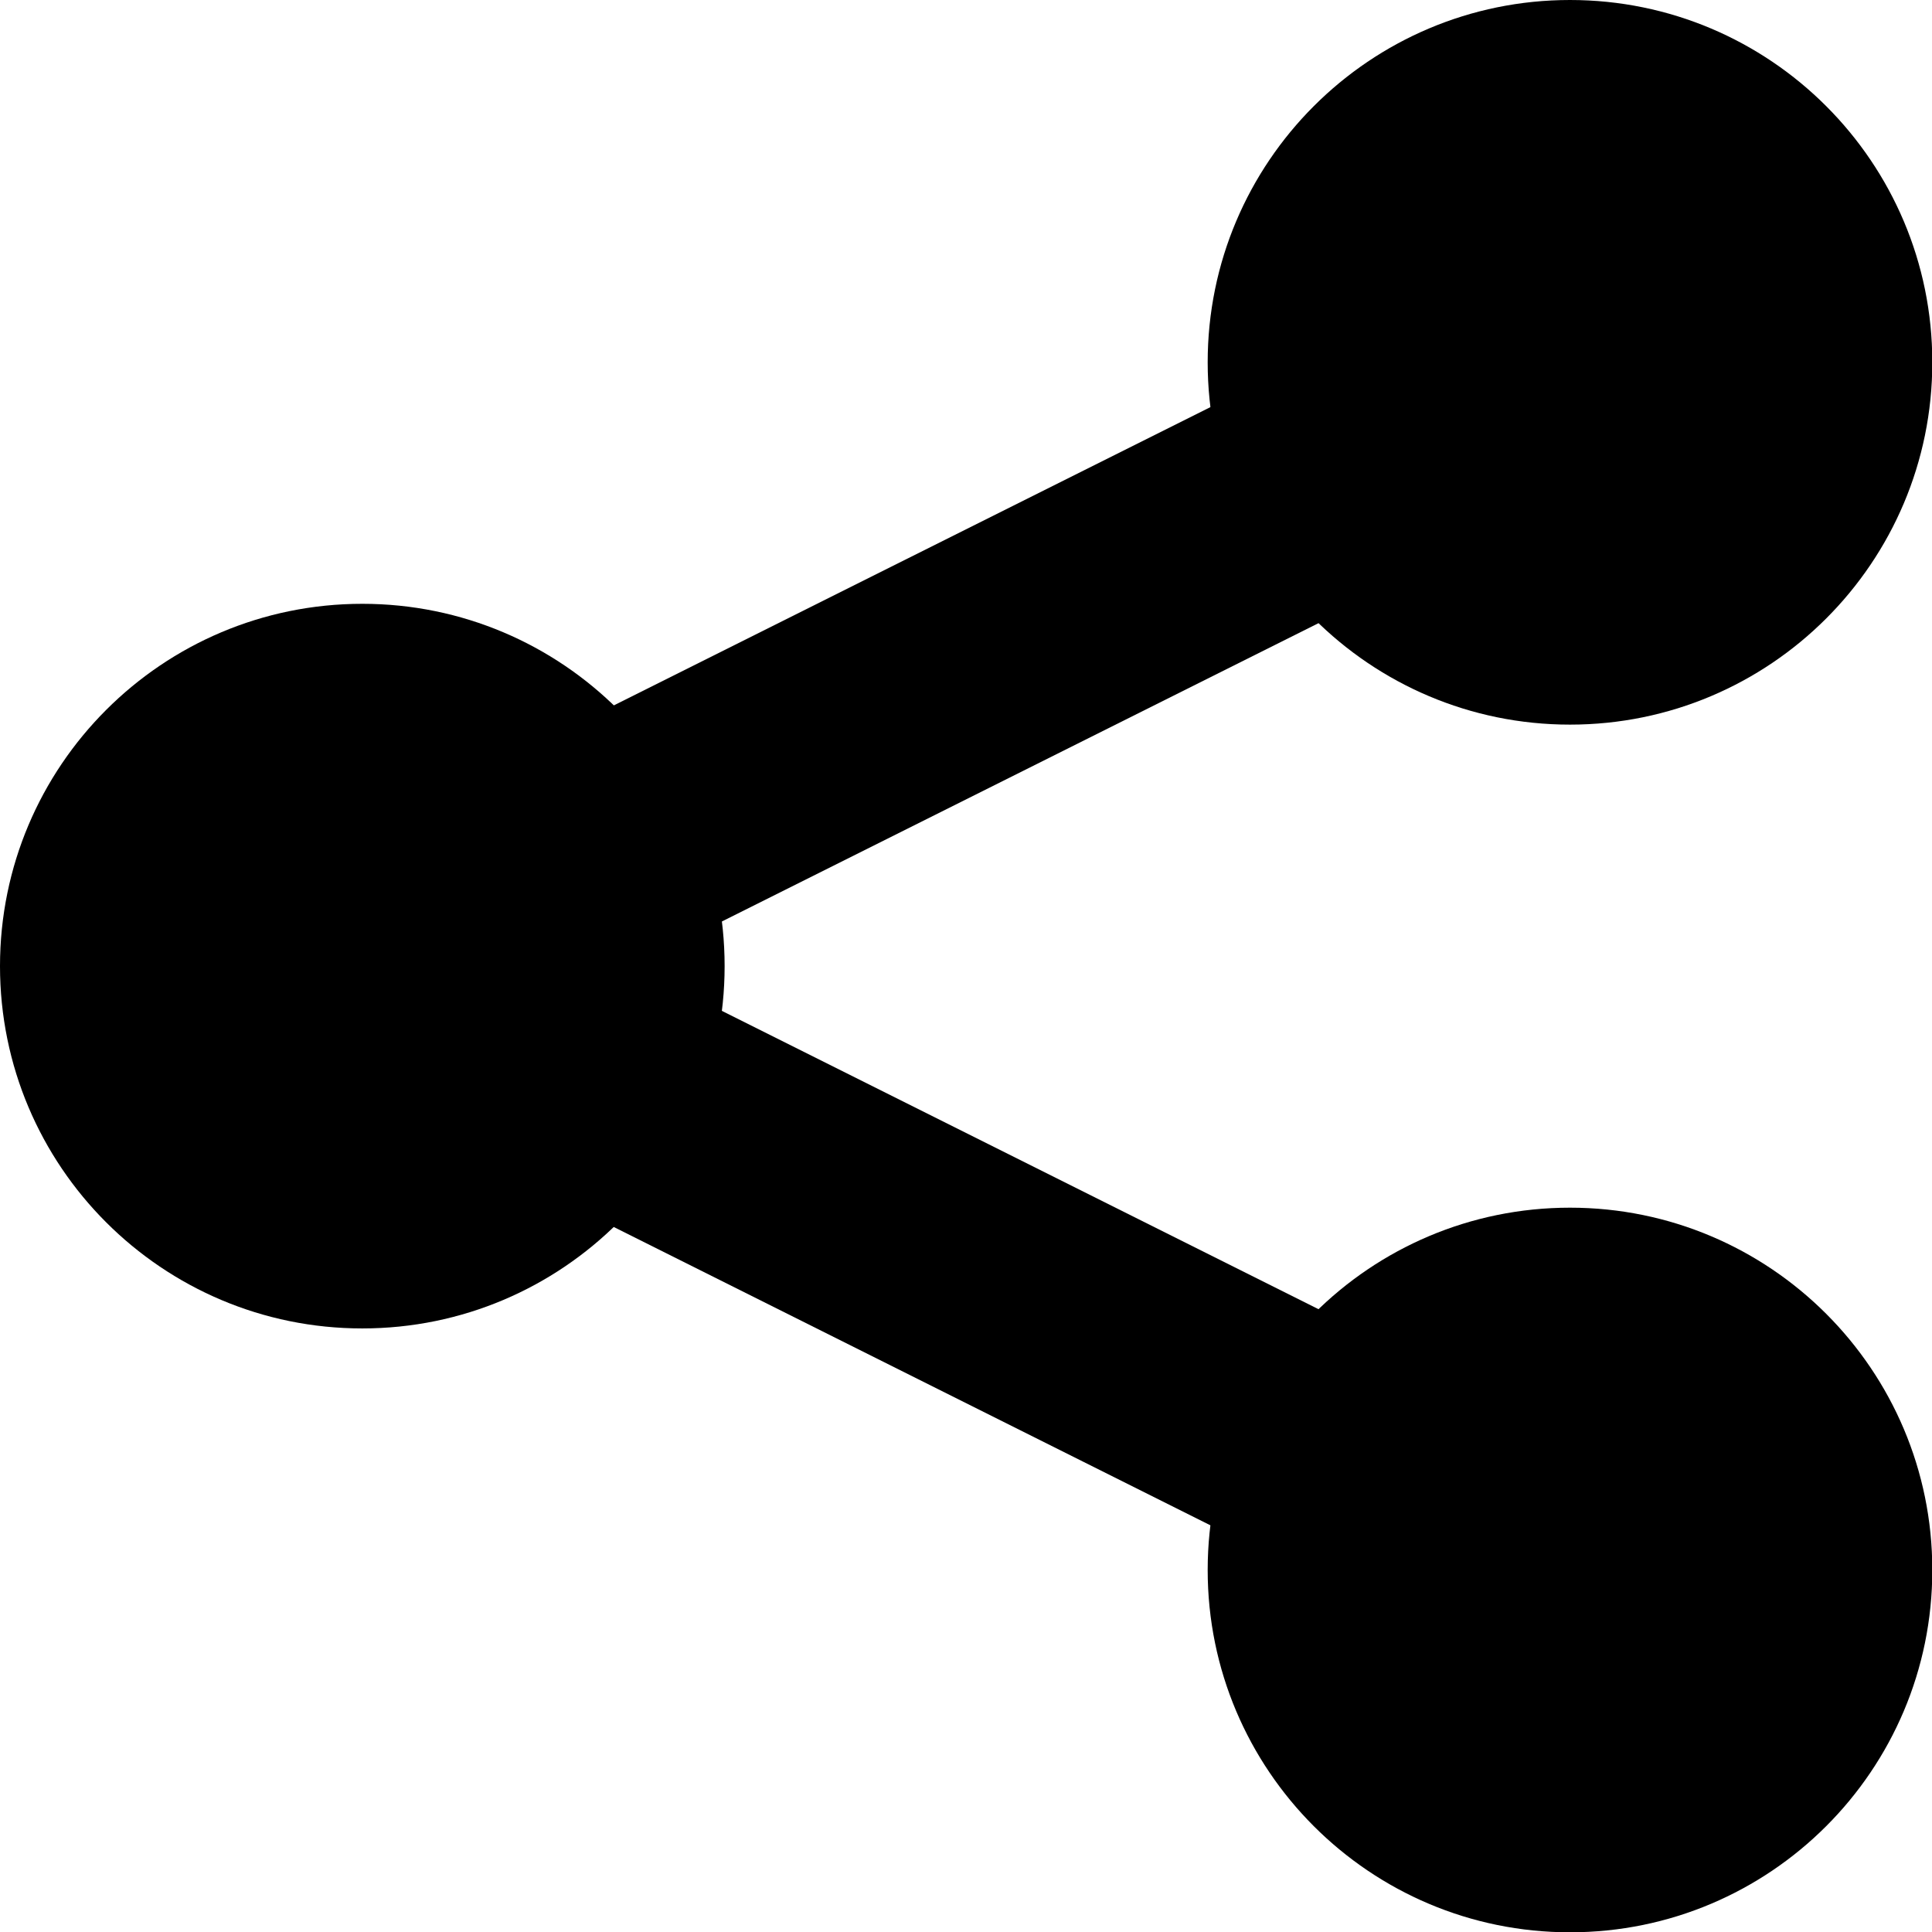 <!-- Generated by IcoMoon.io -->
<svg version="1.1" xmlns="http://www.w3.org/2000/svg" width="32" height="32" viewBox="0 0 32 32">
<title>folder-publicshare</title>
<path d="M12.002 16.002c0 3.314-2.687 6.001-6.001 6.001v0c-3.314 0-6.001-2.687-6.001-6.001v0c0-3.314 2.687-6.001 6.001-6.001v0c3.314 0 6.001 2.687 6.001 6.001v0z"></path>
<path d="M25.11 4.213l-23.584 11.79 23.584 11.792 1.788-3.581-16.422-8.211 16.422-8.211z"></path>
<path d="M32.005 6.001c0 3.314-2.687 6.001-6.001 6.001v0c-3.314 0-6.001-2.687-6.001-6.001v0c0-3.314 2.687-6.001 6.001-6.001v0c3.314 0 6.001 2.687 6.001 6.001v0zM32.005 26.004c0 3.314-2.687 6.001-6.001 6.001v0c-3.314 0-6.001-2.687-6.001-6.001v0c0-3.314 2.687-6.001 6.001-6.001v0c3.314 0 6.001 2.687 6.001 6.001v0z"></path>
</svg>
